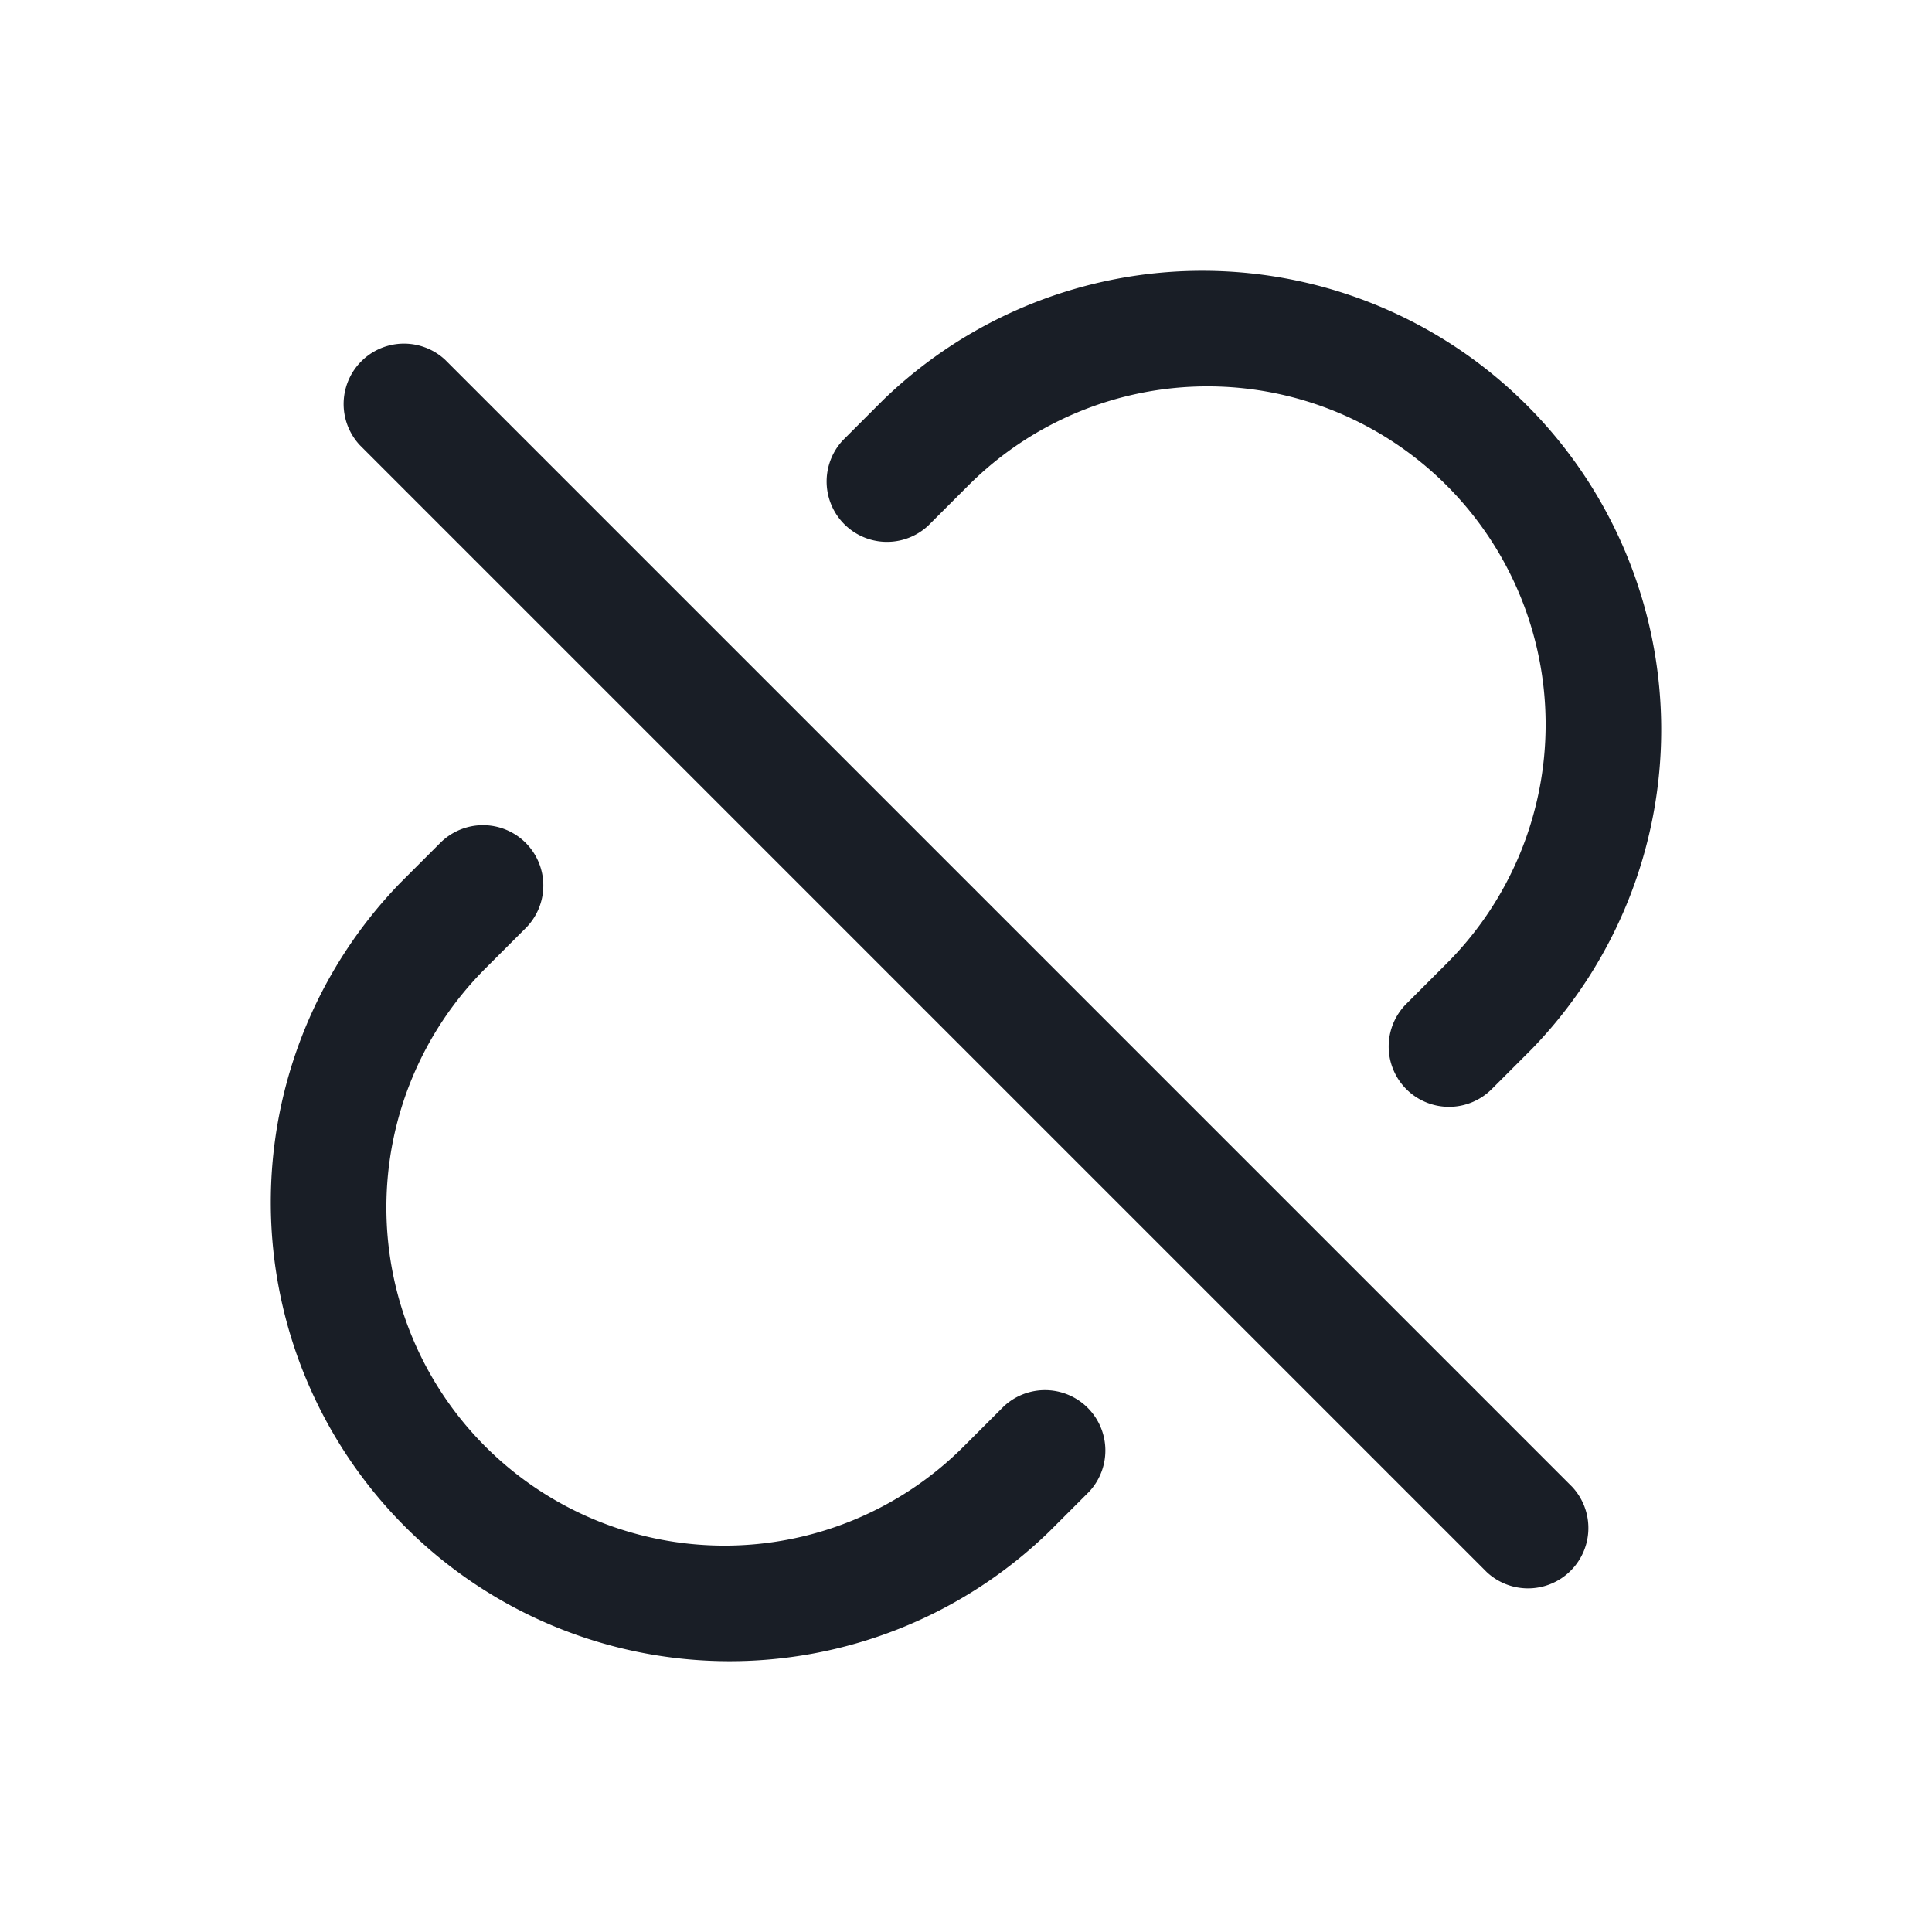 <svg xmlns="http://www.w3.org/2000/svg" width="24" height="24" fill="none" viewBox="0 0 24 24">
  <path fill="#191E26" d="M17.47 13.53a.75.75 0 0 1 0-1.06l.5-.5a4.2 4.2 0 0 0-5.94-5.94l-.5.5a.75.75 0 0 1-1.06-1.06l.5-.5a5.7 5.7 0 0 1 8.06 8.06l-.5.5a.75.75 0 0 1-1.06 0ZM6.53 10.47a.75.75 0 0 1 0 1.06l-.5.5a4.2 4.2 0 0 0 5.94 5.94l.5-.5a.75.75 0 0 1 1.06 1.06l-.5.5a5.7 5.7 0 0 1-8.06-8.06l.5-.5a.75.75 0 0 1 1.06 0Zm-1-6a.75.75 0 0 0-1.06 1.06l14 14a.75.75 0 0 0 1.06-1.06l-14-14Z"/>
</svg>

